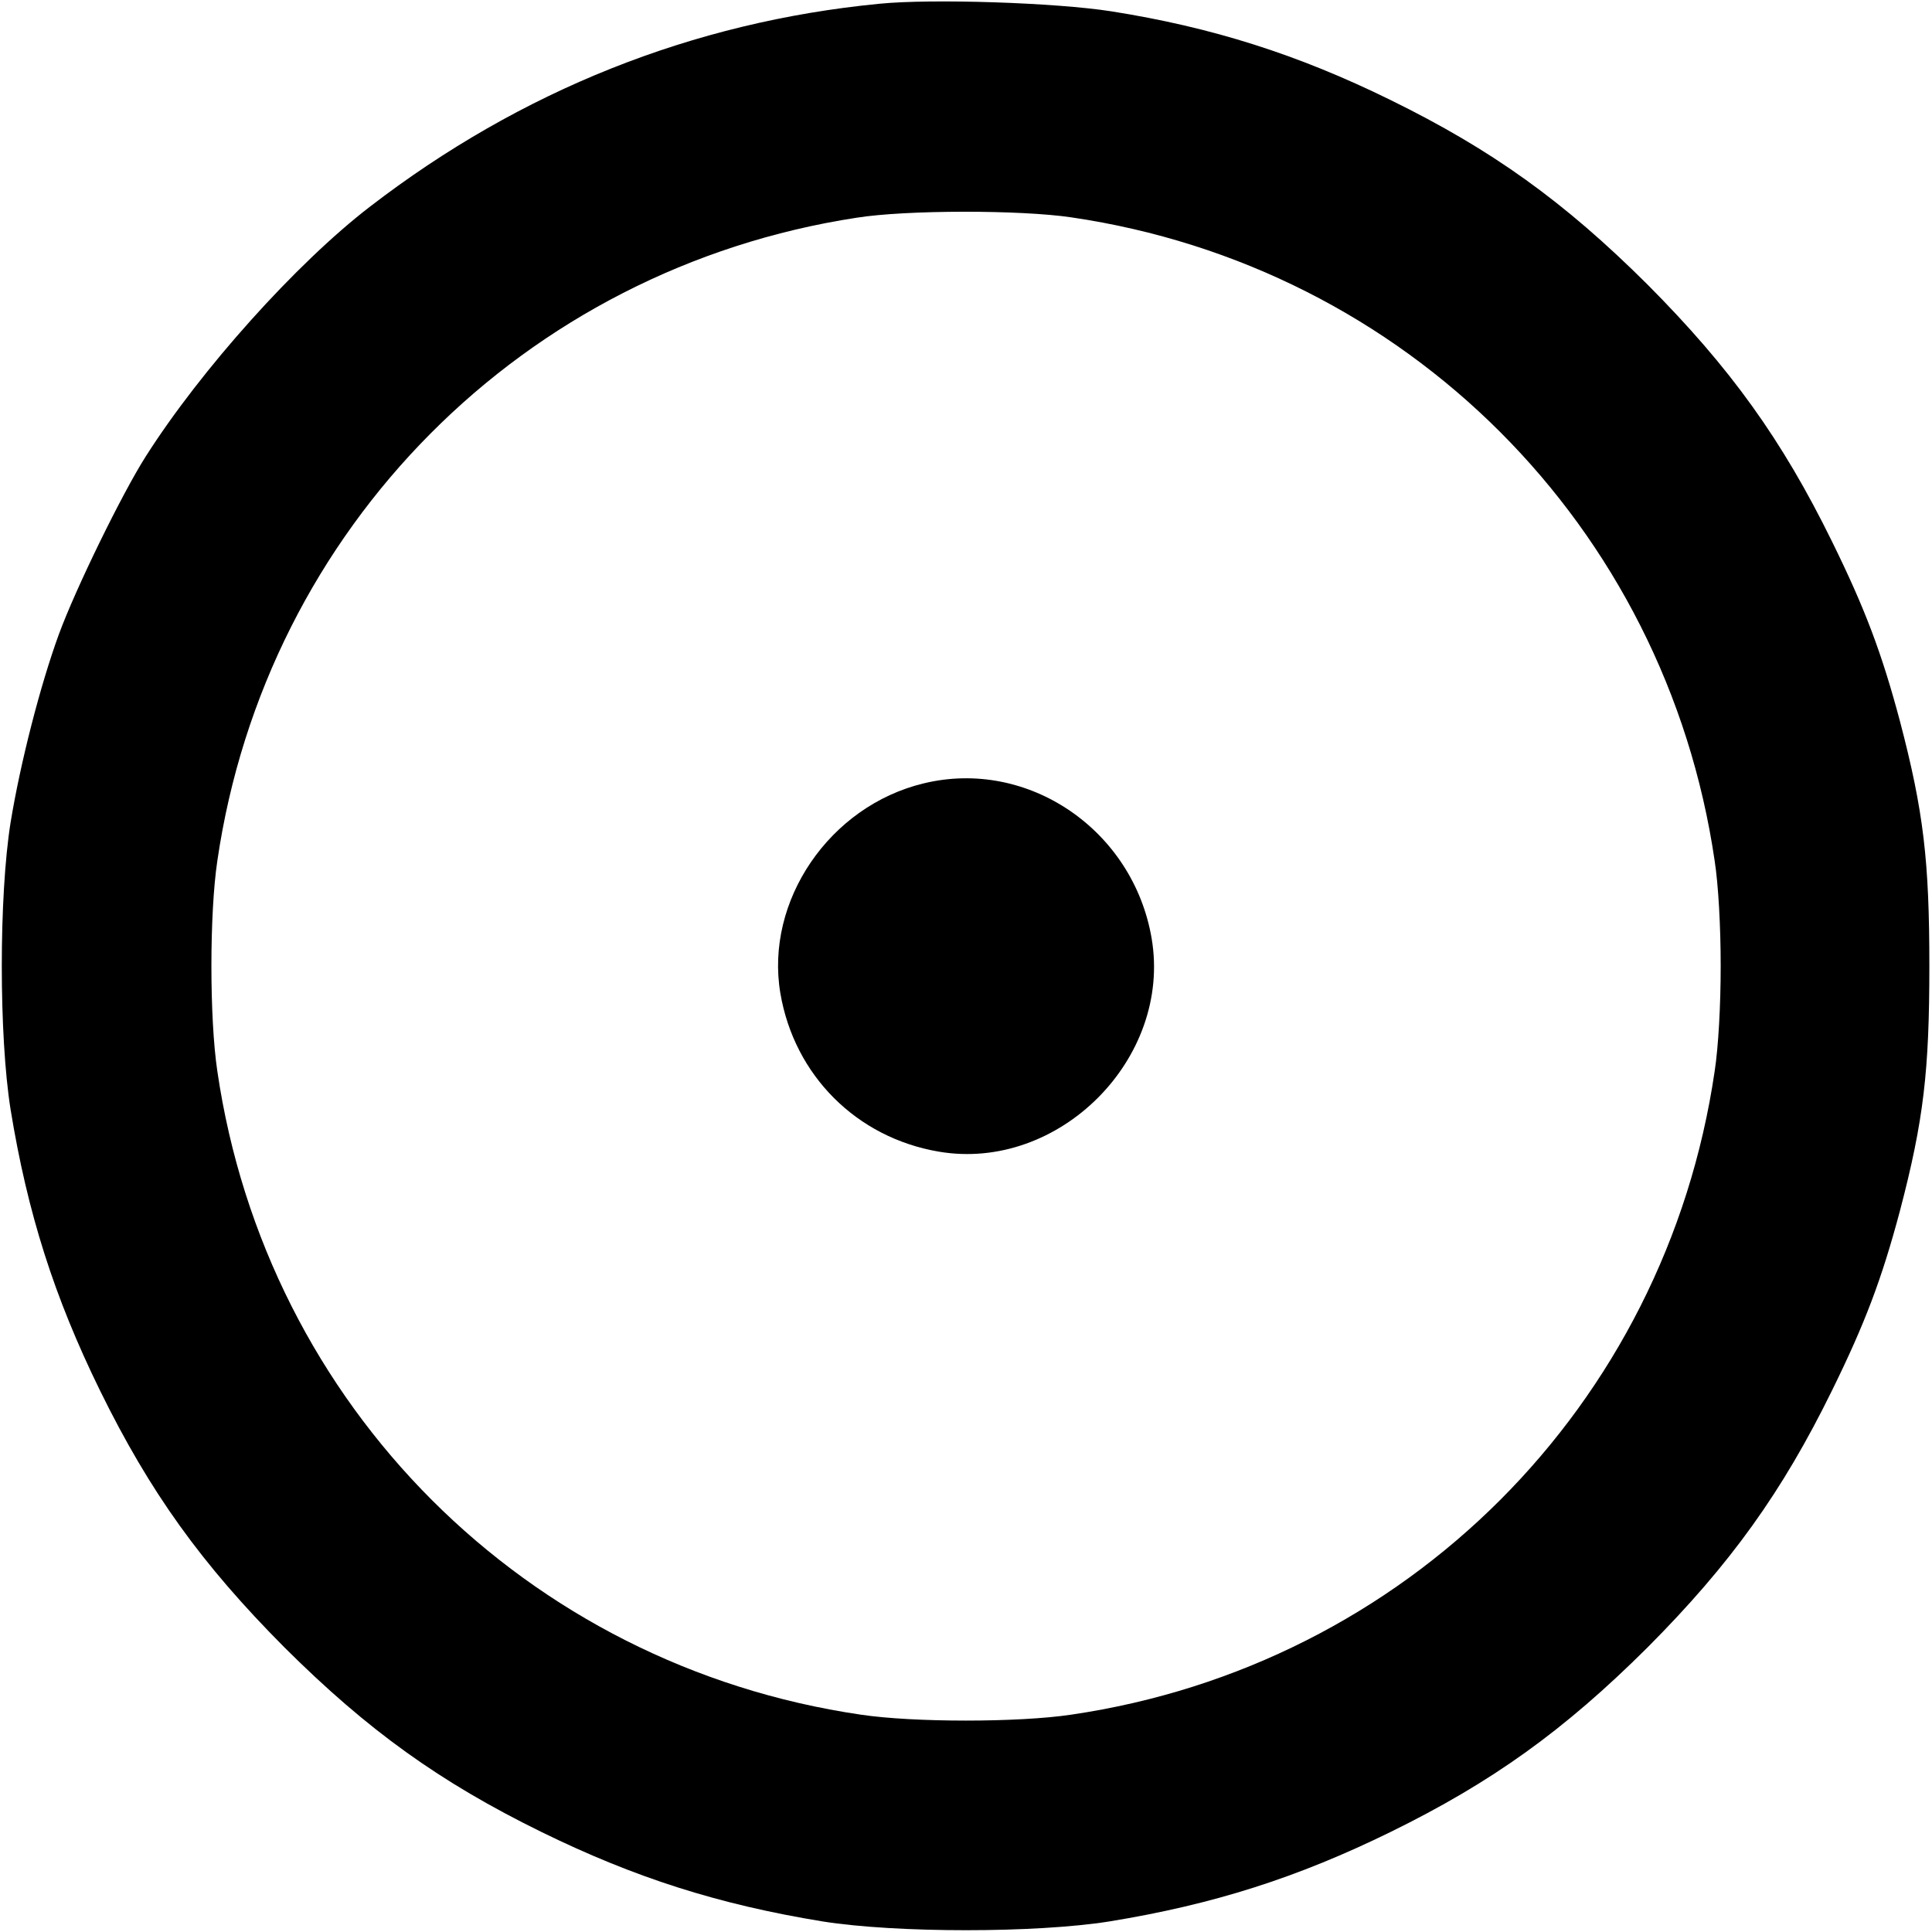 <?xml version="1.0" standalone="no"?>
<!DOCTYPE svg PUBLIC "-//W3C//DTD SVG 20010904//EN"
 "http://www.w3.org/TR/2001/REC-SVG-20010904/DTD/svg10.dtd">
<svg version="1.0" xmlns="http://www.w3.org/2000/svg"
 width="512pt" height="512pt" viewBox="0 0 512 512"
 preserveAspectRatio="xMidYMid meet">

<g transform="translate(0,512) scale(0.1,-0.1)"
fill="#000000" stroke="none">
<path d="M2330 5110 c-494 -48 -950 -230 -1350 -538 -195 -150 -448 -432 -594
-662 -63 -99 -186 -351 -230 -471 -49 -134 -102 -340 -128 -499 -31 -195 -31
-565 0 -760 45 -276 116 -498 237 -745 132 -269 269 -460 489 -681 221 -220
412 -357 681 -489 247 -121 469 -192 745 -237 195 -31 565 -31 760 0 276 45
498 116 745 237 269 132 460 269 681 489 220 221 357 412 489 681 88 179 132
296 180 476 63 240 78 371 78 649 0 278 -15 409 -78 649 -48 180 -92 297 -180
476 -132 269 -269 460 -489 681 -221 220 -412 357 -681 489 -246 121 -474 193
-740 235 -147 23 -475 34 -615 20z m509 -566 c887 -130 1575 -818 1705 -1705
10 -65 16 -175 16 -279 0 -104 -6 -214 -16 -279 -130 -887 -818 -1575 -1705
-1705 -140 -21 -418 -21 -558 0 -887 130 -1575 818 -1705 1705 -21 140 -21
418 0 558 129 882 813 1569 1694 1704 132 21 434 21 569 1z"/>
<path d="M2448 3044 c-250 -60 -421 -312 -380 -556 37 -218 202 -383 420 -420
318 -54 618 246 564 565 -49 288 -328 478 -604 411z"/>
</g>
</svg>
